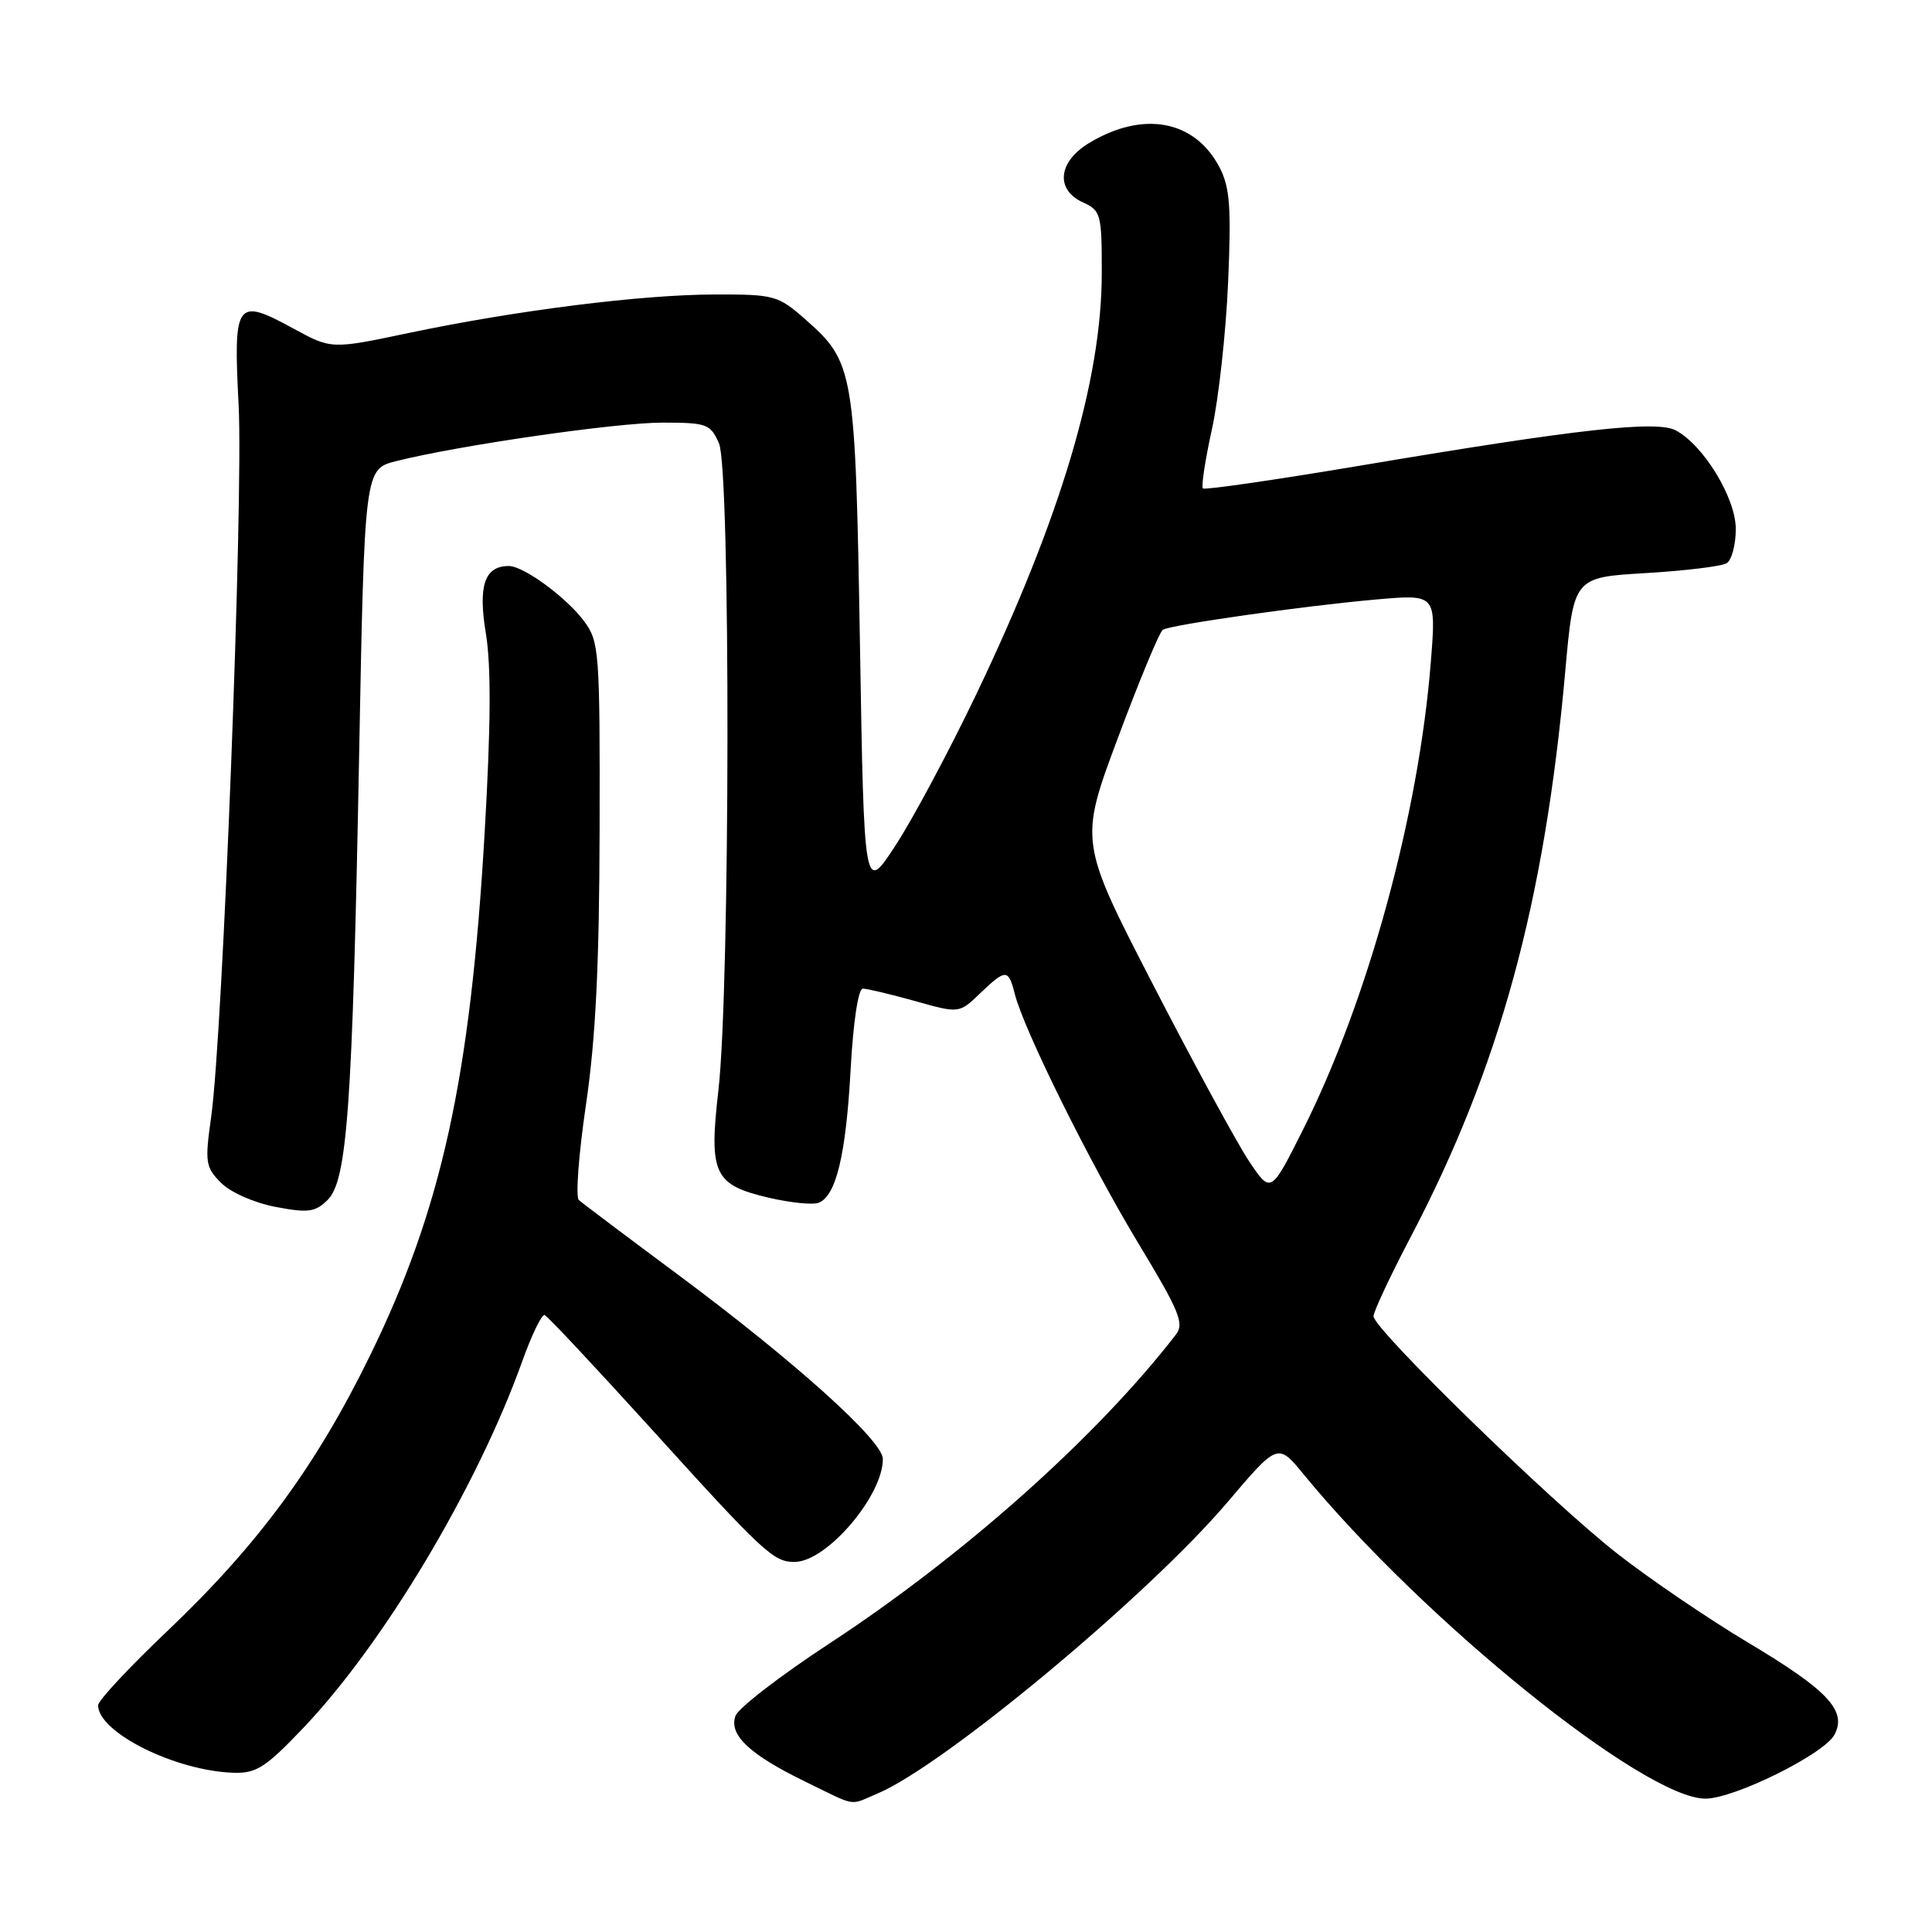 <?xml version="1.0" encoding="UTF-8" standalone="no"?>
<!DOCTYPE svg PUBLIC "-//W3C//DTD SVG 1.1//EN" "http://www.w3.org/Graphics/SVG/1.1/DTD/svg11.dtd" >
<svg xmlns="http://www.w3.org/2000/svg" xmlns:xlink="http://www.w3.org/1999/xlink" version="1.1" viewBox="0 0 256 256">
 <g >
 <path fill="currentColor"
d=" M 116.28 237.65 C 125.07 233.95 152.11 211.44 162.62 199.08 C 169.32 191.19 169.32 191.19 172.73 195.35 C 188.64 214.72 217.89 238.33 225.98 238.33 C 229.79 238.33 241.70 232.43 243.07 229.87 C 244.77 226.69 242.23 223.98 231.63 217.65 C 226.37 214.51 218.56 209.20 214.28 205.85 C 205.41 198.90 182.00 176.10 182.00 174.41 C 182.00 173.79 184.22 169.06 186.93 163.89 C 198.69 141.48 204.66 119.64 207.40 89.00 C 208.52 76.50 208.52 76.50 218.05 75.94 C 223.29 75.63 228.12 75.04 228.79 74.63 C 229.46 74.22 230.00 72.18 230.00 70.09 C 230.00 66.00 225.75 59.00 222.05 57.03 C 219.53 55.68 209.09 56.84 180.65 61.63 C 169.19 63.56 159.62 64.95 159.39 64.72 C 159.15 64.49 159.69 60.97 160.58 56.90 C 161.48 52.83 162.44 44.08 162.73 37.45 C 163.16 27.49 162.97 24.84 161.61 22.21 C 158.34 15.89 151.44 14.61 144.25 18.99 C 140.19 21.47 139.83 25.15 143.50 26.82 C 145.87 27.90 146.00 28.37 145.99 36.23 C 145.98 50.40 140.55 68.61 129.36 92.00 C 125.81 99.42 121.01 108.41 118.70 111.96 C 114.50 118.42 114.50 118.42 113.95 85.46 C 113.33 48.83 113.19 48.01 106.61 42.23 C 103.10 39.15 102.56 39.00 94.72 39.02 C 84.97 39.04 68.47 41.12 54.21 44.11 C 43.92 46.28 43.92 46.28 38.91 43.55 C 31.26 39.38 30.91 39.87 31.62 53.72 C 32.26 66.19 29.53 136.99 27.98 148.00 C 27.13 154.03 27.23 154.66 29.29 156.73 C 30.55 158.00 33.68 159.38 36.51 159.92 C 40.82 160.74 41.76 160.62 43.40 159.01 C 46.01 156.44 46.70 146.83 47.58 100.33 C 48.30 62.16 48.30 62.16 52.50 61.10 C 60.81 59.01 81.63 56.00 87.77 56.00 C 93.66 56.00 94.13 56.17 95.27 58.75 C 96.81 62.20 96.75 131.00 95.19 144.50 C 93.92 155.57 94.59 157.00 101.89 158.71 C 104.73 159.37 107.69 159.67 108.46 159.38 C 110.78 158.49 112.09 153.07 112.71 141.75 C 113.06 135.39 113.72 131.00 114.33 131.00 C 114.90 131.00 118.01 131.74 121.23 132.64 C 127.09 134.29 127.09 134.29 129.85 131.64 C 133.28 128.36 133.62 128.36 134.46 131.69 C 135.65 136.43 144.45 154.19 150.88 164.82 C 156.25 173.70 156.95 175.38 155.83 176.82 C 145.34 190.39 127.70 206.11 109.86 217.80 C 103.39 222.04 97.81 226.34 97.45 227.37 C 96.56 229.88 99.31 232.47 106.61 236.03 C 113.69 239.48 112.43 239.27 116.28 237.65 Z  M 40.20 228.95 C 50.85 217.76 63.21 197.07 69.17 180.46 C 70.44 176.90 71.79 174.11 72.17 174.25 C 72.55 174.39 78.77 181.03 86.00 189.00 C 101.29 205.88 102.51 207.01 105.36 206.96 C 109.60 206.88 117.03 198.14 116.98 193.30 C 116.96 190.89 105.30 180.40 90.00 169.02 C 83.12 163.91 77.14 159.41 76.70 159.01 C 76.25 158.61 76.68 152.94 77.64 146.40 C 78.93 137.67 79.41 127.93 79.45 109.83 C 79.50 86.32 79.40 85.02 77.41 82.33 C 75.07 79.17 69.39 75.00 67.42 75.00 C 64.21 75.00 63.33 77.59 64.38 83.94 C 65.09 88.23 65.04 96.21 64.22 110.30 C 62.34 142.81 58.52 160.22 49.03 179.62 C 41.86 194.29 34.15 204.75 22.08 216.21 C 17.09 220.95 13.00 225.34 13.00 225.96 C 13.00 229.56 23.27 234.67 30.97 234.90 C 33.98 234.99 35.22 234.18 40.20 228.95 Z  M 165.49 153.84 C 163.90 151.45 158.19 140.95 152.80 130.50 C 143.00 111.50 143.00 111.50 148.15 97.72 C 150.98 90.13 153.65 83.71 154.08 83.45 C 155.16 82.78 172.86 80.27 182.40 79.43 C 190.30 78.74 190.30 78.74 189.60 87.62 C 188.00 107.91 181.28 132.52 172.62 149.76 C 168.39 158.18 168.39 158.18 165.49 153.84 Z "/>
</g>
</svg>
